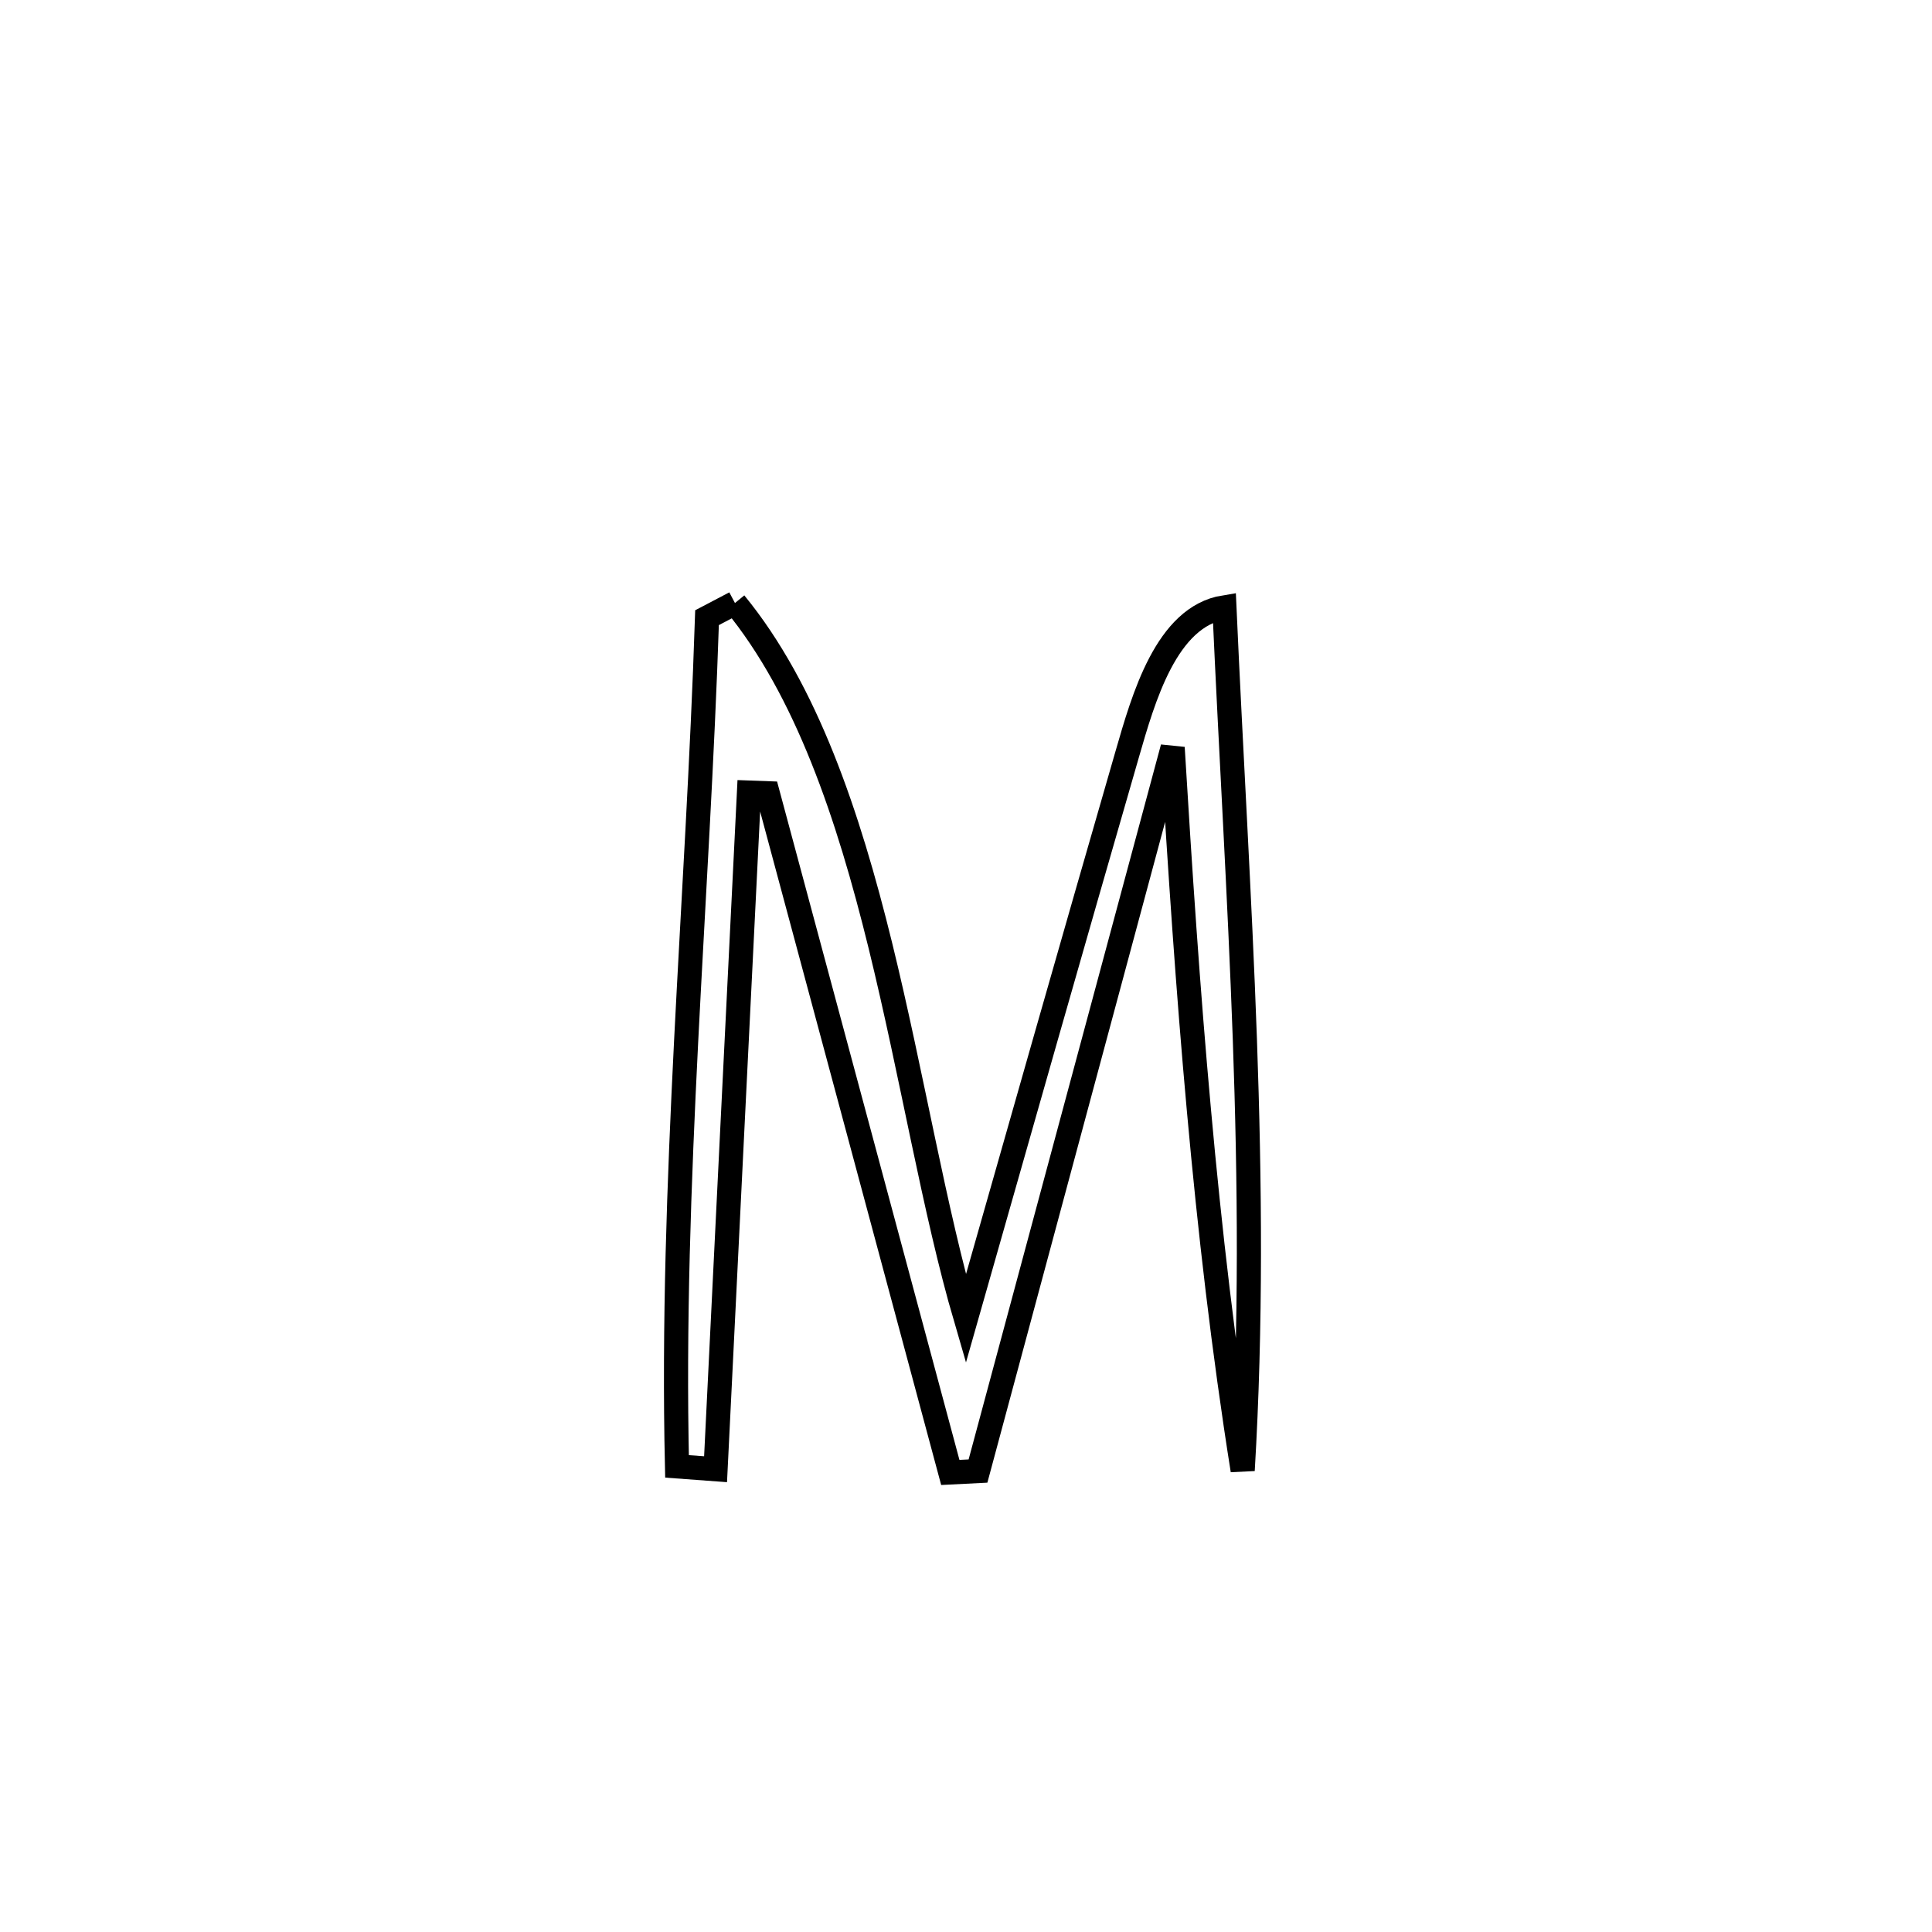 <svg xmlns="http://www.w3.org/2000/svg" viewBox="0.0 0.0 24.0 24.0" height="200px" width="200px"><path fill="none" stroke="black" stroke-width=".3" stroke-opacity="1.0"  filling="0" d="M9.13 7.491 L9.13 7.491 C10.018 8.575 10.538 10.126 10.935 11.741 C11.332 13.357 11.605 15.038 11.998 16.383 L11.998 16.383 C12.663 14.046 13.326 11.709 14.001 9.375 C14.204 8.672 14.488 7.66 15.21 7.544 L15.21 7.544 C15.29 9.337 15.4 11.12 15.464 12.904 C15.527 14.687 15.544 16.471 15.437 18.265 L15.437 18.265 C15.2 16.774 15.028 15.282 14.893 13.787 C14.757 12.292 14.658 10.793 14.567 9.287 L14.567 9.287 C14.164 10.785 13.761 12.283 13.358 13.78 C12.955 15.278 12.552 16.776 12.149 18.274 L12.149 18.274 C12.034 18.28 11.92 18.285 11.805 18.291 L11.805 18.291 C11.427 16.885 11.049 15.478 10.671 14.072 C10.293 12.666 9.915 11.26 9.537 9.854 L9.537 9.854 C9.46 9.851 9.382 9.849 9.304 9.846 L9.304 9.846 C9.235 11.247 9.166 12.648 9.096 14.049 C9.027 15.45 8.958 16.85 8.889 18.251 L8.889 18.251 C8.729 18.239 8.57 18.228 8.41 18.216 L8.41 18.216 C8.37 16.454 8.435 14.698 8.523 12.943 C8.612 11.188 8.725 9.433 8.783 7.673 L8.783 7.673 C8.899 7.612 9.015 7.552 9.13 7.491 L9.13 7.491"></path></svg>